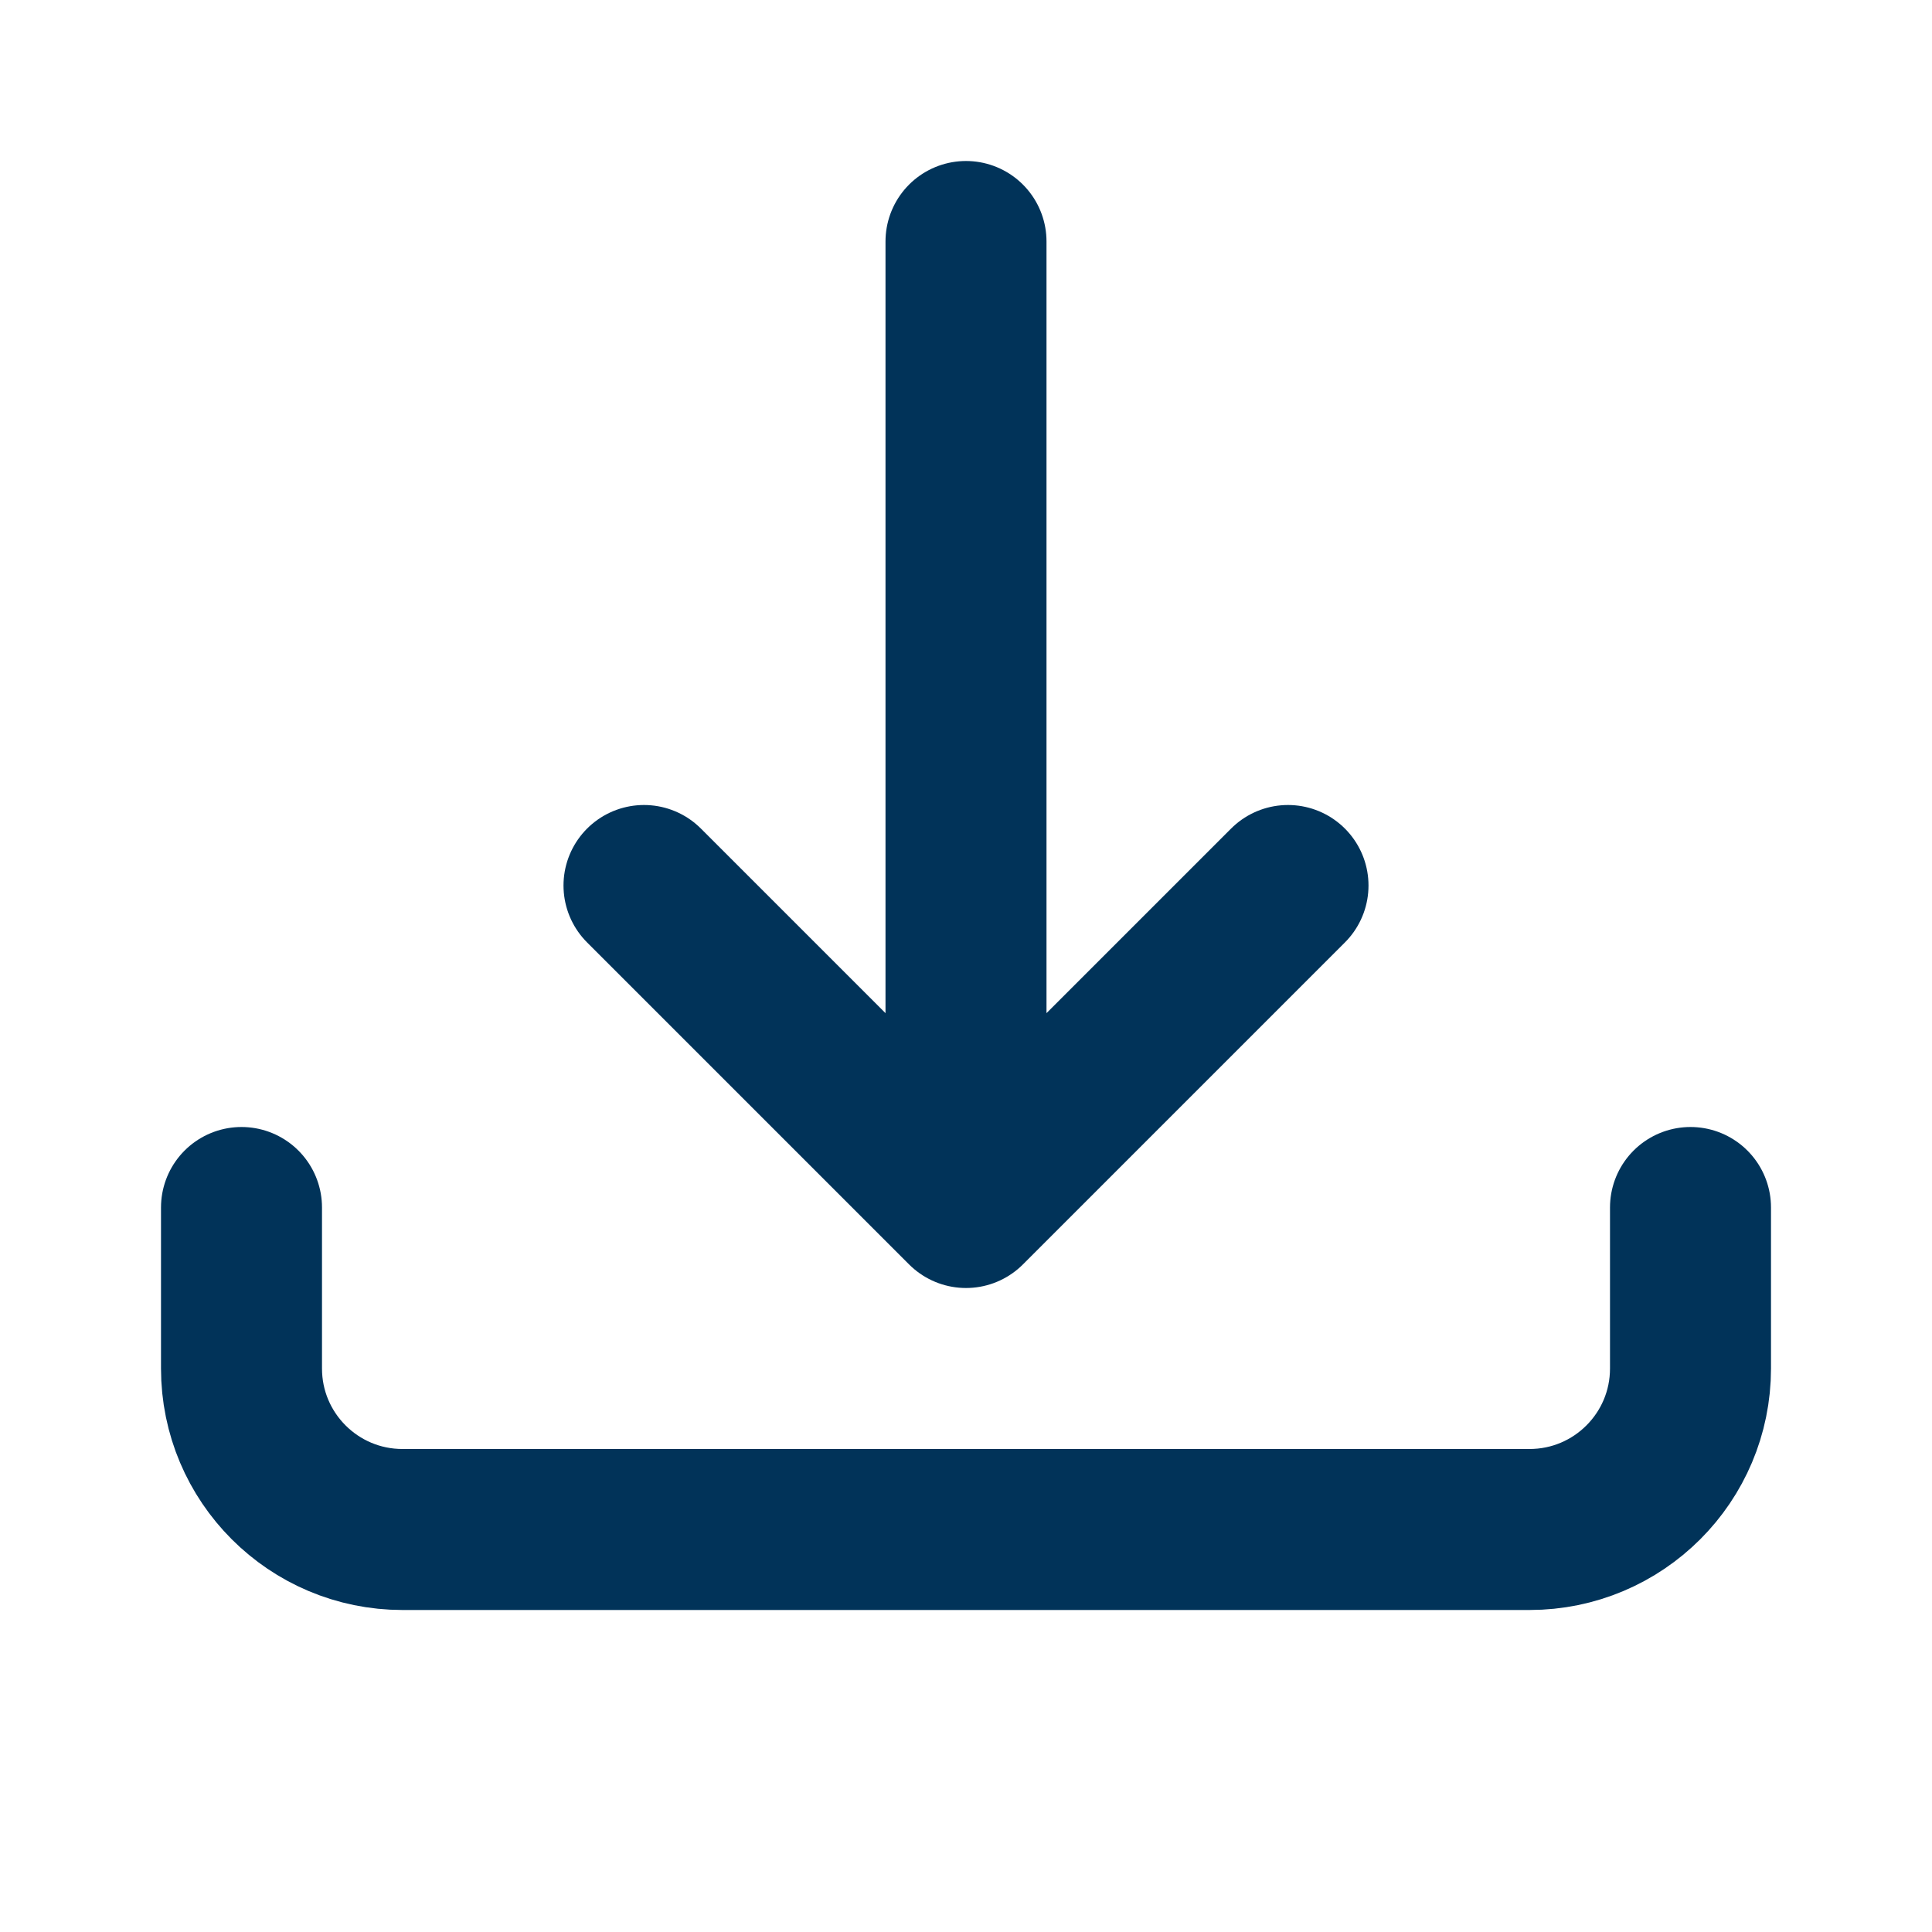 <svg width="800" height="800" viewBox="0 0 800 800" fill="none" xmlns="http://www.w3.org/2000/svg">
<path d="M533.333 366.667L400 500M400 500L266.667 366.667M400 500V100M700 500V566.667C700 603.487 670.153 633.333 633.333 633.333H166.667C129.848 633.333 100 603.487 100 566.667V500" stroke="#013359" stroke-width="66.667" stroke-linecap="round" stroke-linejoin="round"/>
</svg>
